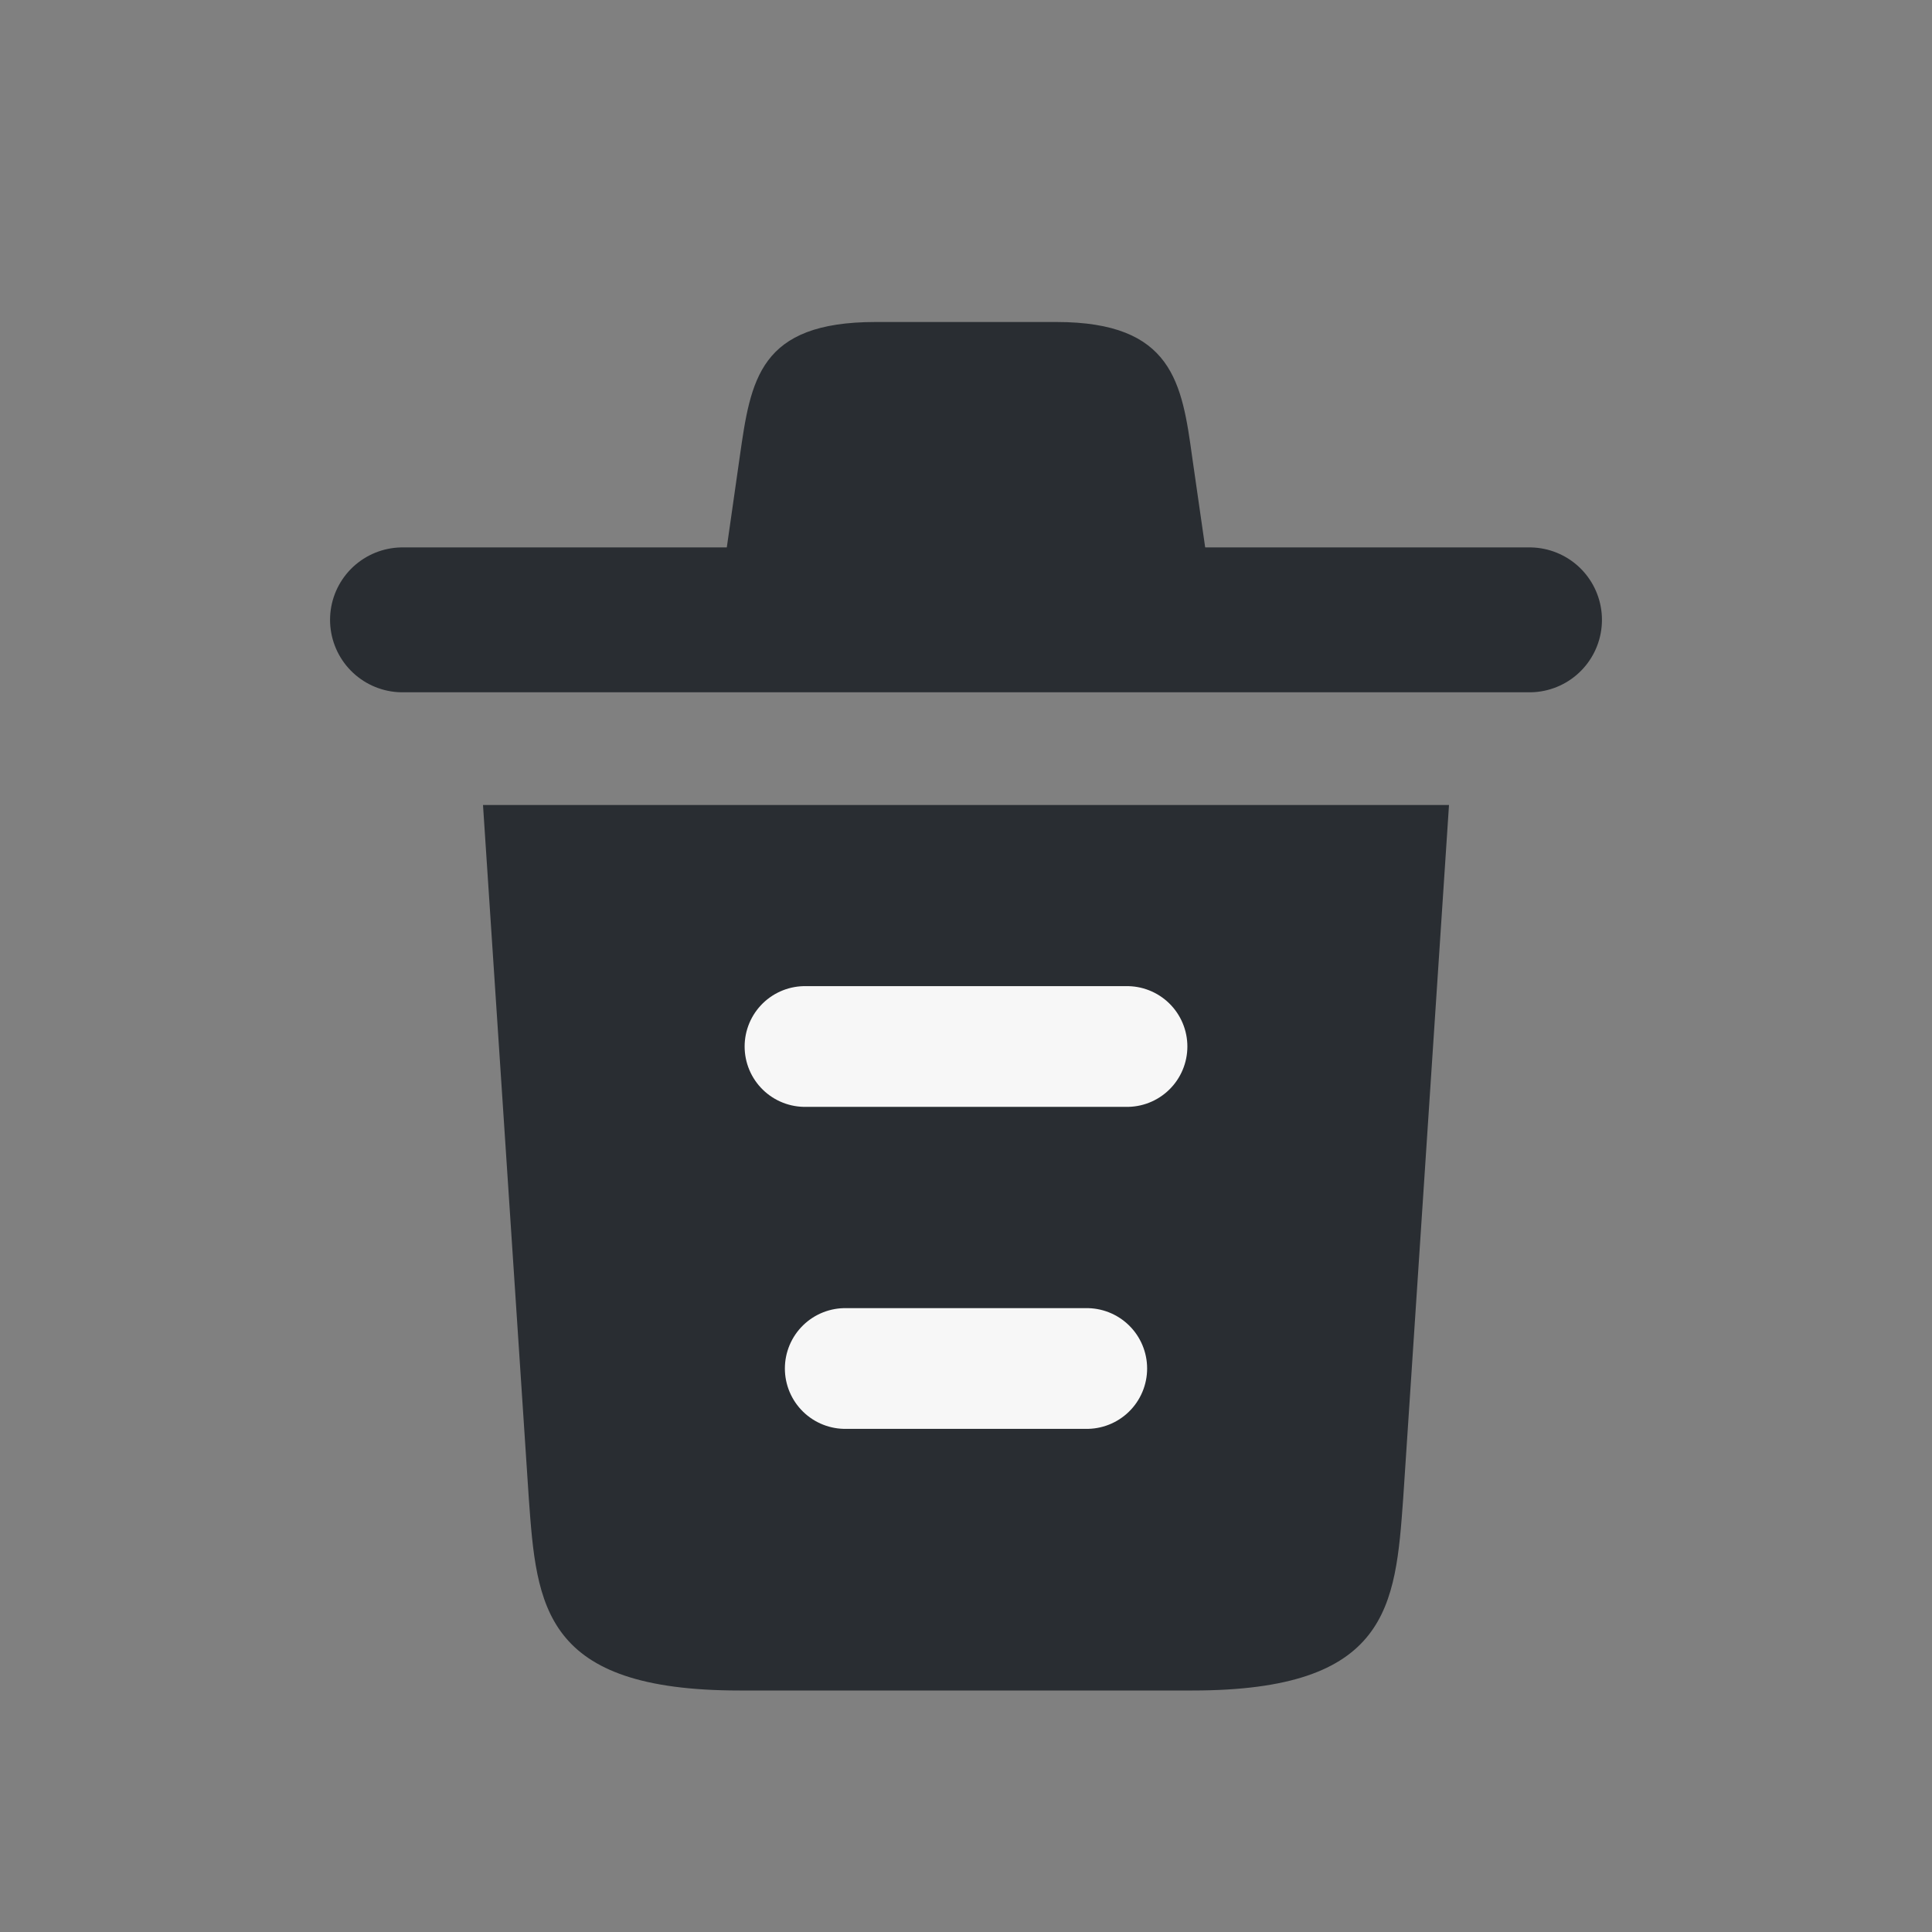 <svg width="24" height="24" viewBox="0 0 24 24" fill="none" xmlns="http://www.w3.org/2000/svg">
<rect x="0" y="0" width="24" height="24" fill="#808080" stroke="none"/>
<path d="M19 7.7C16.41 7.7 13.804 7.7 11.207 7.7C9.667 7.7 8.127 7.7 6.587 7.7H5" stroke="#292D32" stroke-width="1.8" stroke-linecap="round" stroke-linejoin="round"/>
<path d="M9 7L9.189 5.677C9.326 4.717 9.429 4 10.877 4H13.123C14.571 4 14.683 4.758 14.811 5.687L15 7" fill="#292D32"/>
<path d="M18 10L17.431 18.613C17.334 19.956 17.256 21 14.812 21H9.188C6.745 21 6.666 19.956 6.569 18.613L6 10" fill="#292D32"/>
<path d="M10.5 17H13.5" stroke="#F7F7F7" stroke-width="1.5" stroke-linecap="round" stroke-linejoin="round"/>
<path d="M10 13H14" stroke="#F7F7F7" stroke-width="1.5" stroke-linecap="round" stroke-linejoin="round"/>
</svg>
